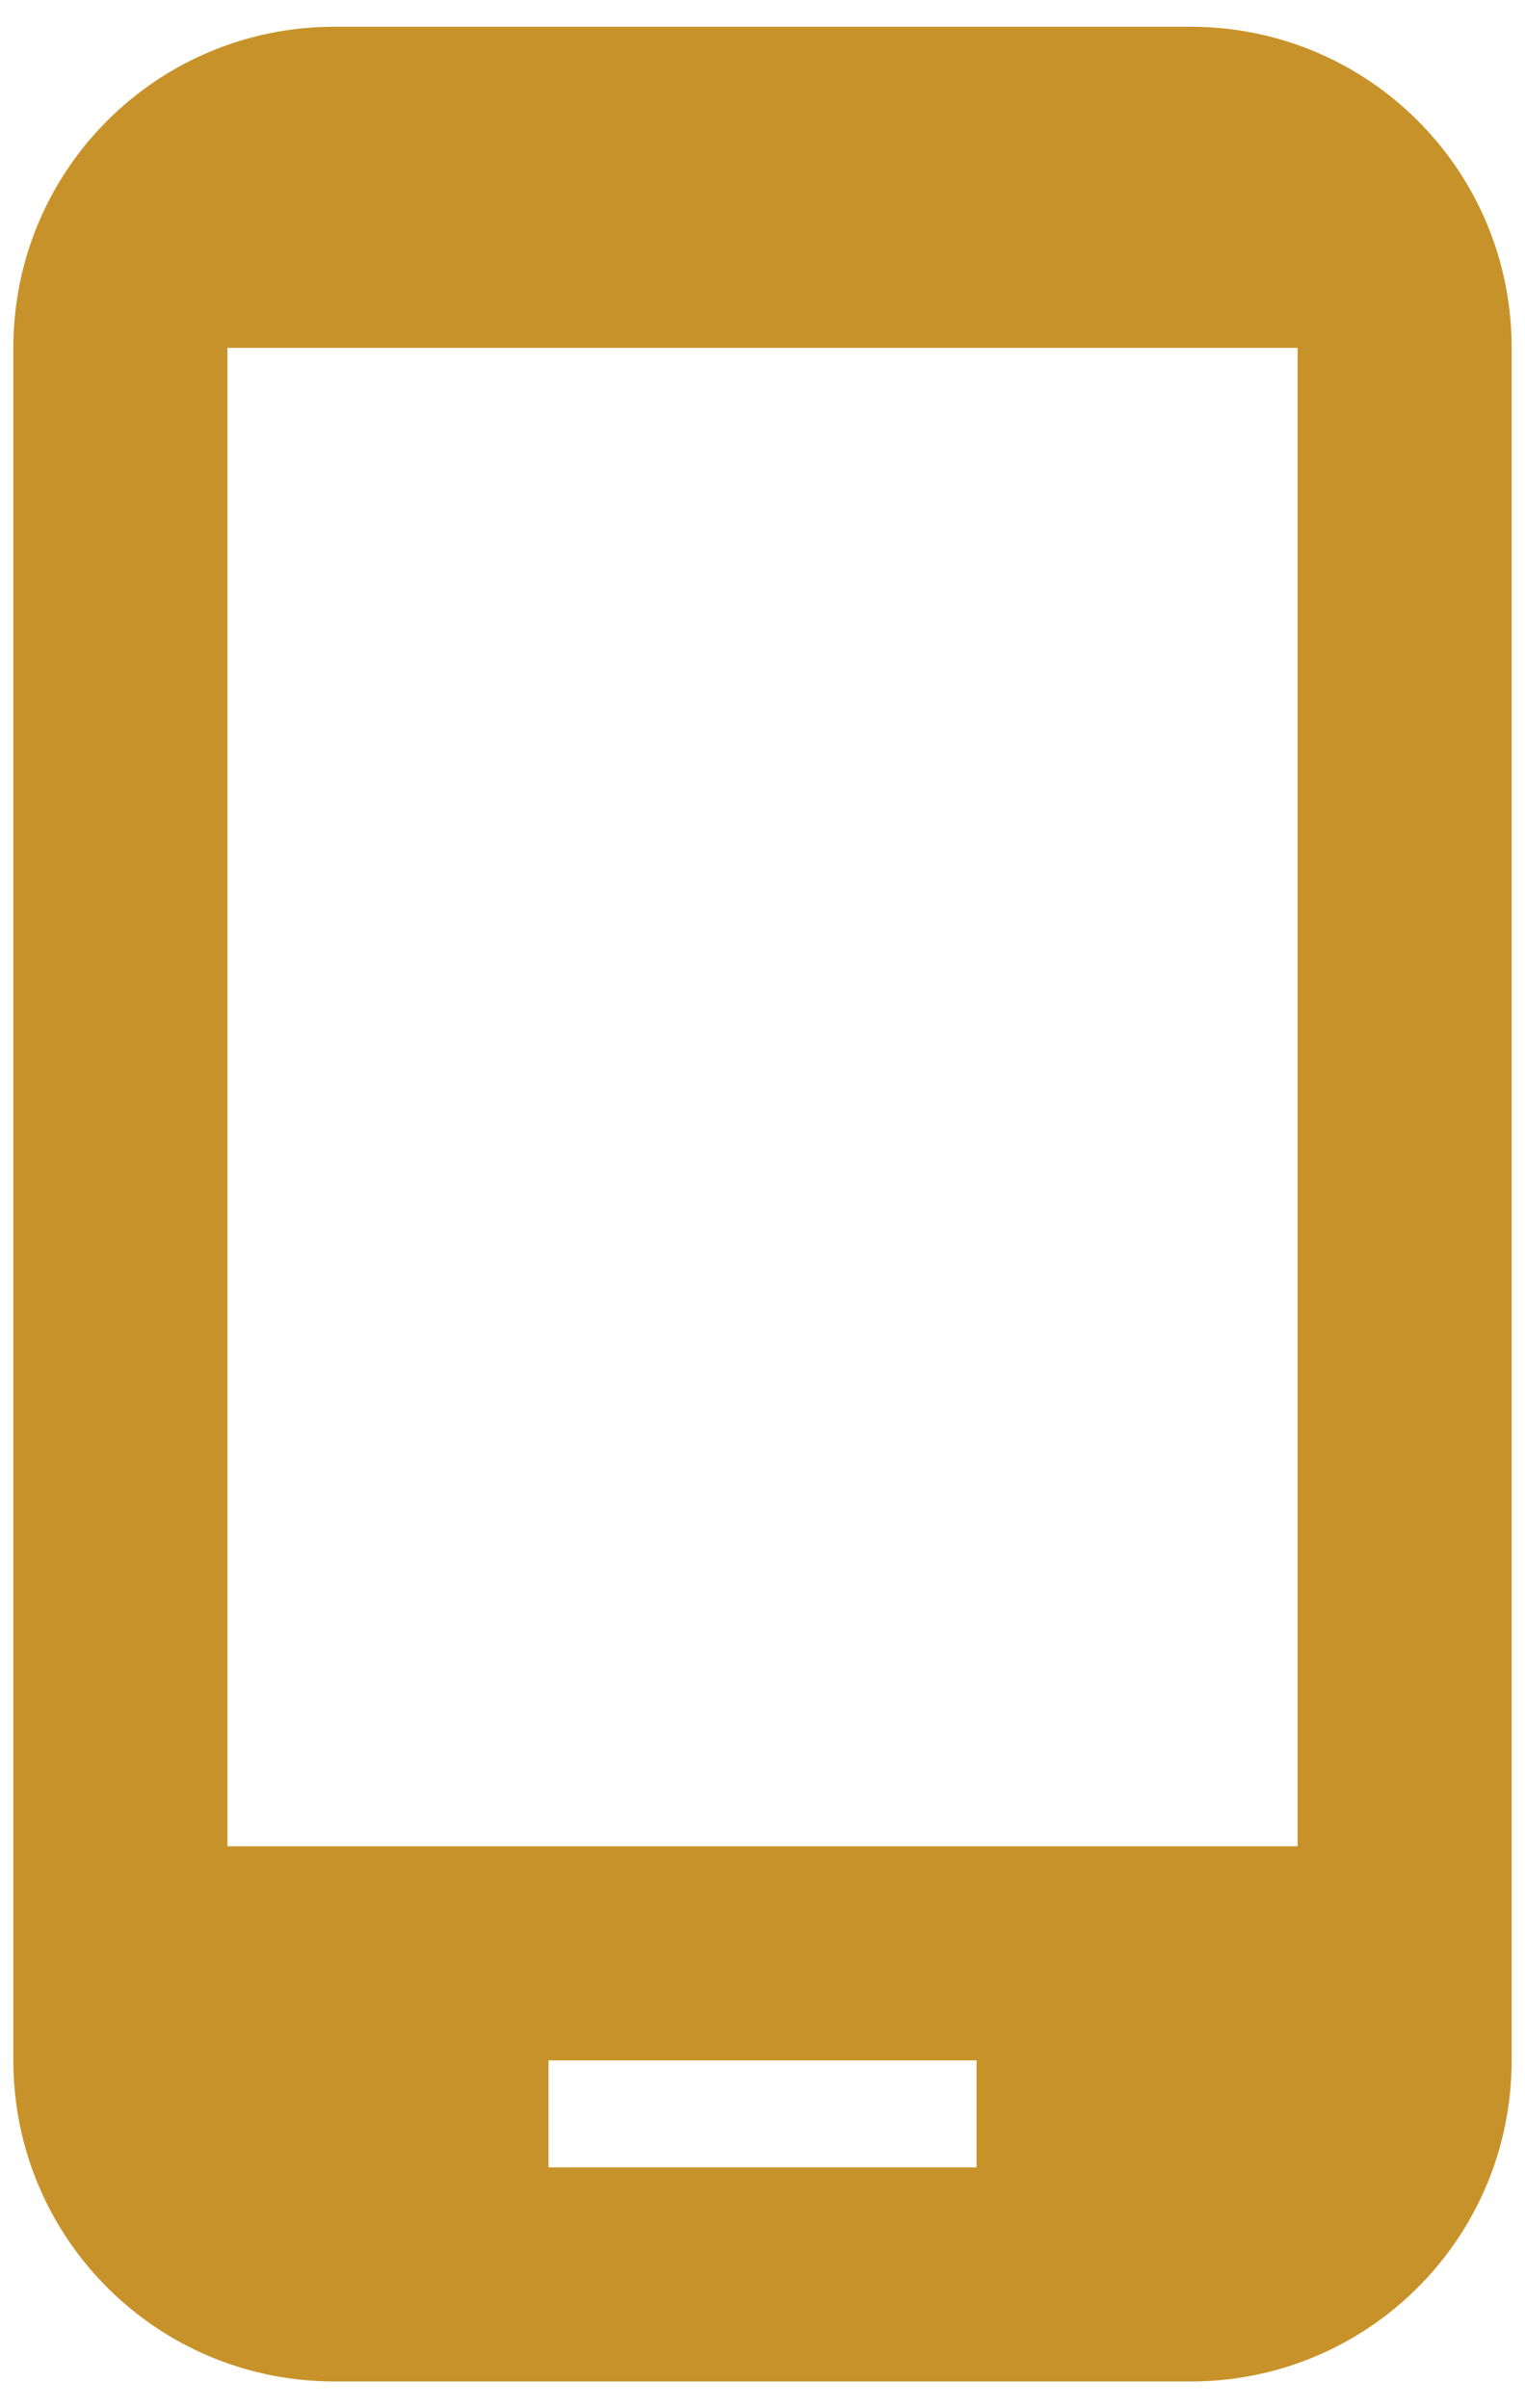 <svg width="38" height="60" viewBox="0 0 38 60" fill="none" xmlns="http://www.w3.org/2000/svg">
<path d="M29.667 0.667H8.334C3.907 0.667 0.333 4.24 0.333 8.666V51.333C0.333 55.76 3.907 59.333 8.334 59.333H29.667C34.093 59.333 37.667 55.76 37.667 51.333V8.666C37.667 4.24 34.093 0.667 29.667 0.667ZM24.334 54H13.667V51.333H24.334V54ZM32.334 46H5.667V8.666H32.334V46Z" fill="#FAB735"/>
<path d="M29.667 0.667H8.334C3.907 0.667 0.333 4.24 0.333 8.666V51.333C0.333 55.76 3.907 59.333 8.334 59.333H29.667C34.093 59.333 37.667 55.76 37.667 51.333V8.666C37.667 4.24 34.093 0.667 29.667 0.667ZM24.334 54H13.667V51.333H24.334V54ZM32.334 46H5.667V8.666H32.334V46Z" fill="black" fill-opacity="0.2"/>
</svg>
